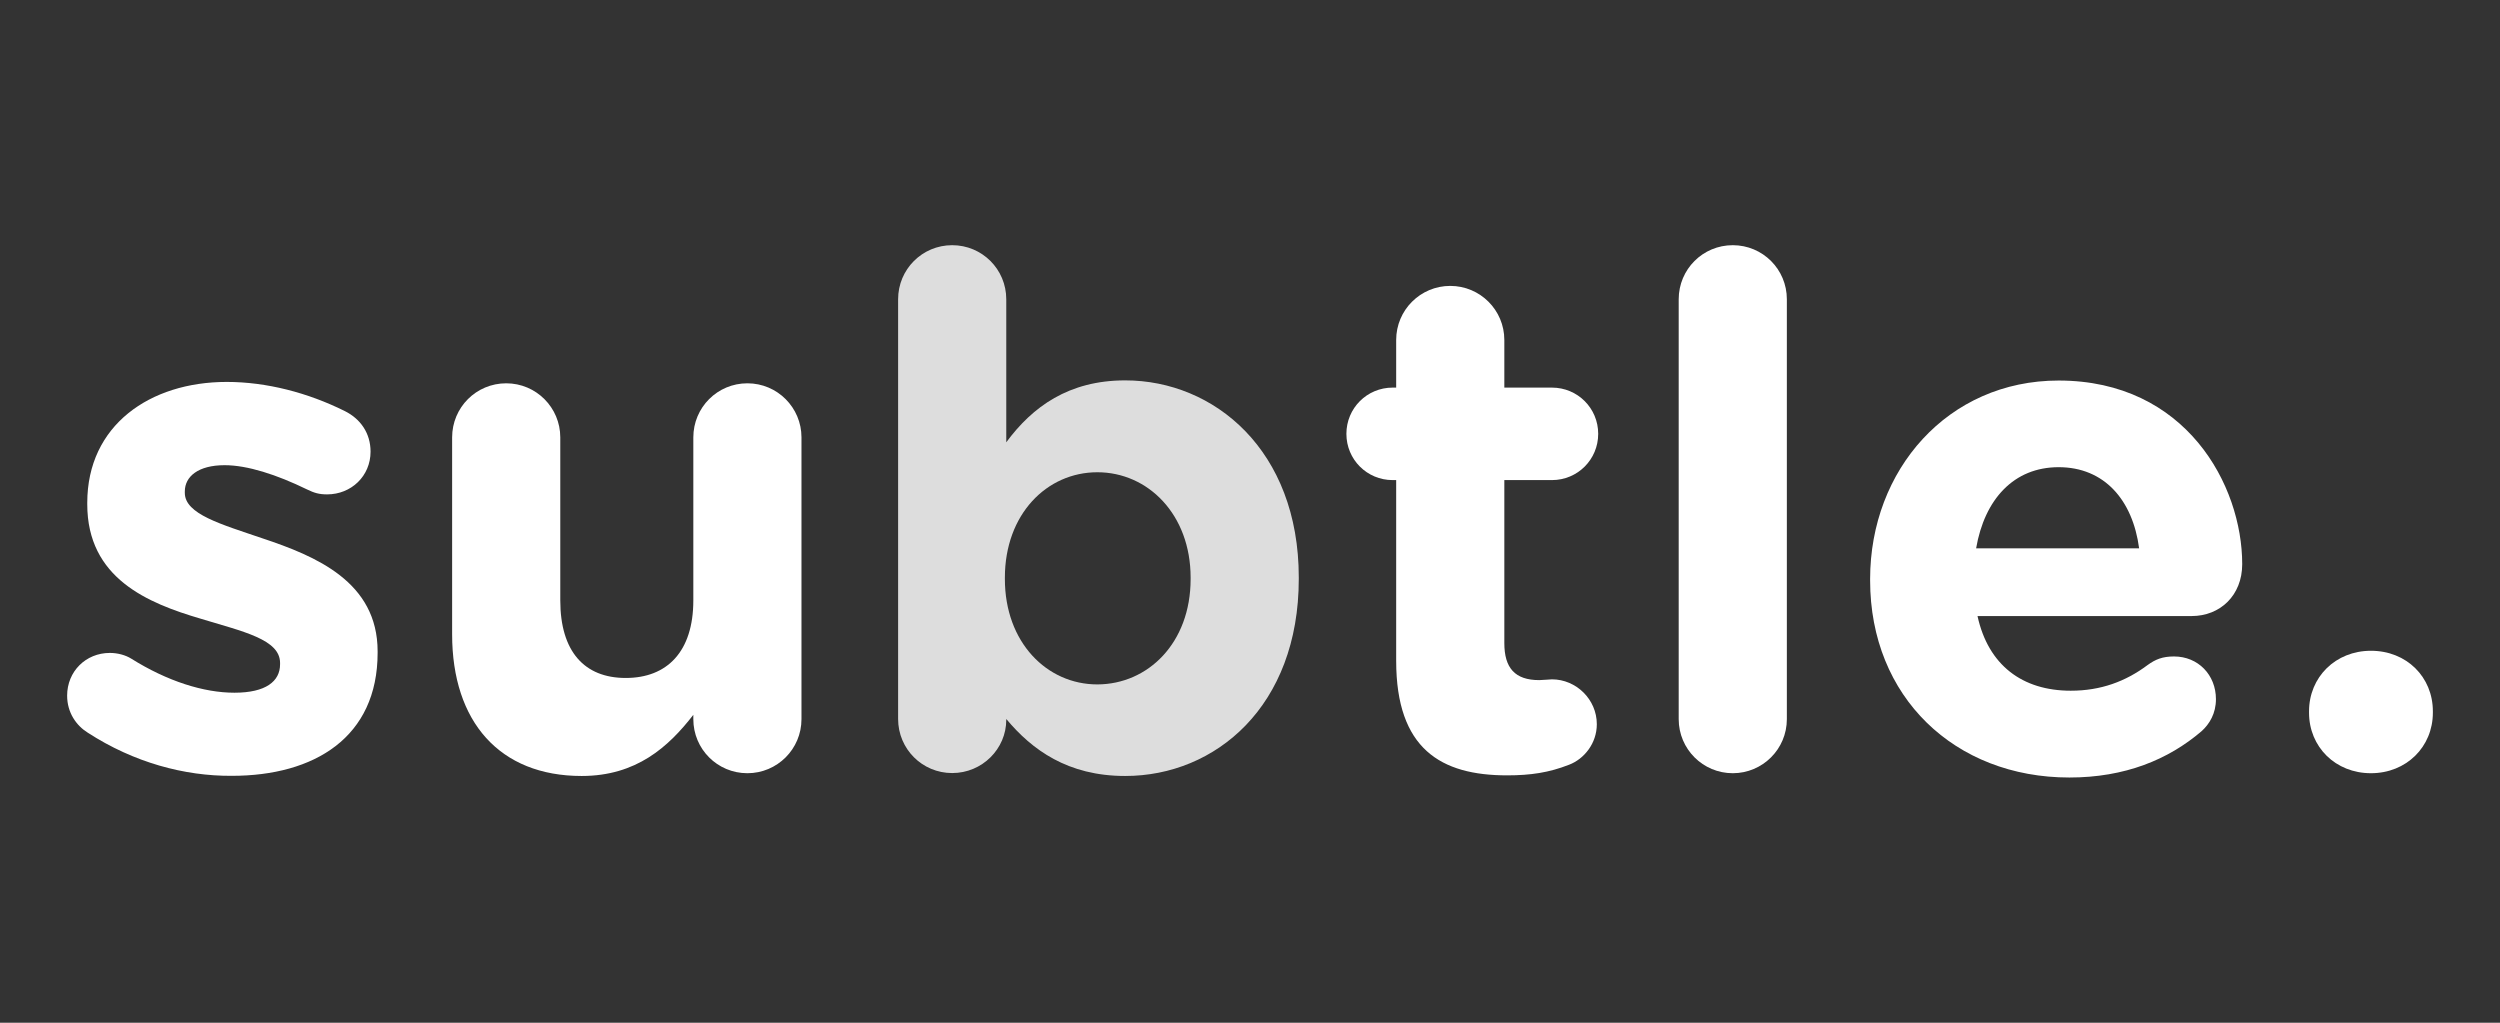 <?xml version="1.0" encoding="utf-8"?>
<!-- Generator: Adobe Illustrator 23.0.4, SVG Export Plug-In . SVG Version: 6.00 Build 0)  -->
<svg version="1.1" id="Layer_1" xmlns="http://www.w3.org/2000/svg" xmlns:xlink="http://www.w3.org/1999/xlink" x="0px" y="0px"
	 viewBox="0 0 162.73 66.57" style="enable-background:new 0 0 162.73 66.57;" xml:space="preserve">
<rect x="0" y="0" width="162.73" height="66.57" fill="#333333" stroke="none"/>
<style type="text/css">
	.st0{fill:#FFFFFF;}
	.st1{fill:#DDDDDD;}
</style>
<g>
	<path class="st0" d="M5.71,47.69c-0.74-0.46-1.34-1.3-1.34-2.41c0-1.57,1.21-2.78,2.78-2.78c0.51,0,1.02,0.14,1.39,0.37
		c2.36,1.48,4.73,2.22,6.72,2.22c2.04,0,2.97-0.74,2.97-1.85v-0.09c0-1.53-2.41-2.04-5.14-2.87c-3.48-1.02-7.41-2.64-7.41-7.46
		v-0.09c0-5.05,4.08-7.87,9.08-7.87c2.59,0,5.28,0.7,7.69,1.9c1.02,0.51,1.67,1.44,1.67,2.64c0,1.58-1.25,2.78-2.83,2.78
		c-0.51,0-0.83-0.09-1.3-0.32c-1.99-0.97-3.89-1.58-5.37-1.58c-1.72,0-2.59,0.74-2.59,1.71v0.09c0,1.39,2.36,2.04,5.05,2.96
		c3.48,1.16,7.5,2.83,7.5,7.36v0.09c0,5.51-4.12,8.01-9.49,8.01C12.01,50.52,8.72,49.64,5.71,47.69z"/>
	<path class="st0" d="M52.17,46.81c0,1.95-1.58,3.52-3.52,3.52c-1.95,0-3.52-1.57-3.52-3.52v-0.28c-1.62,2.09-3.71,3.98-7.27,3.98
		c-5.33,0-8.43-3.52-8.43-9.22V28.47c0-1.95,1.57-3.52,3.52-3.52c1.95,0,3.52,1.58,3.52,3.52v10.61c0,3.33,1.57,5.05,4.26,5.05
		c2.69,0,4.4-1.71,4.4-5.05V28.47c0-1.95,1.57-3.52,3.52-3.52c1.95,0,3.52,1.58,3.52,3.52V46.81z"/>
	<path class="st1" d="M58.46,19.48c0-1.95,1.57-3.52,3.52-3.52c1.95,0,3.52,1.57,3.52,3.52v9.31c1.71-2.32,4.07-4.03,7.74-4.03
		c5.79,0,11.3,4.54,11.3,12.83v0.09c0,8.29-5.42,12.83-11.3,12.83c-3.75,0-6.07-1.71-7.74-3.71v0.05c0,1.9-1.57,3.47-3.52,3.47
		c-1.95,0-3.52-1.57-3.52-3.52V19.48z M77.5,37.69v-0.09c0-4.12-2.78-6.86-6.07-6.86c-3.29,0-6.02,2.73-6.02,6.86v0.09
		c0,4.12,2.73,6.86,6.02,6.86C74.72,44.54,77.5,41.86,77.5,37.69z"/>
	<path class="st0" d="M90.88,43.01V31.25h-0.23c-1.67,0-3.01-1.34-3.01-3.01c0-1.67,1.34-3.01,3.01-3.01h0.23v-3.1
		c0-1.95,1.58-3.52,3.52-3.52s3.52,1.57,3.52,3.52v3.1h3.1c1.67,0,3.01,1.34,3.01,3.01c0,1.67-1.34,3.01-3.01,3.01h-3.1v10.61
		c0,1.62,0.69,2.41,2.27,2.41c0.23,0,0.69-0.05,0.83-0.05c1.57,0,2.92,1.3,2.92,2.92c0,1.25-0.83,2.27-1.81,2.64
		c-1.3,0.51-2.5,0.69-4.03,0.69C93.8,50.47,90.88,48.76,90.88,43.01z"/>
	<path class="st0" d="M109.27,19.48c0-1.95,1.57-3.52,3.52-3.52s3.52,1.57,3.52,3.52v27.33c0,1.95-1.58,3.52-3.52,3.52
		s-3.52-1.57-3.52-3.52V19.48z"/>
	<path class="st0" d="M134.7,50.61c-7.46,0-12.97-5.24-12.97-12.83v-0.09c0-7.09,5.05-12.92,12.27-12.92
		c8.29,0,11.95,6.81,11.95,11.95c0,2.04-1.44,3.38-3.29,3.38h-13.94c0.7,3.2,2.92,4.86,6.07,4.86c1.95,0,3.57-0.6,5-1.67
		c0.51-0.37,0.97-0.56,1.72-0.56c1.57,0,2.73,1.2,2.73,2.78c0,0.93-0.42,1.62-0.93,2.08C141.14,49.45,138.31,50.61,134.7,50.61z
		 M139.24,35.69c-0.42-3.15-2.27-5.28-5.24-5.28c-2.92,0-4.82,2.09-5.37,5.28H139.24z"/>
	<path class="st0" d="M154.33,42.36c2.32,0,4.03,1.71,4.03,3.94v0.09c0,2.22-1.72,3.94-4.03,3.94s-4.03-1.71-4.03-3.94V46.3
		C150.3,44.08,152.02,42.36,154.33,42.36z"/>
</g>
</svg>
